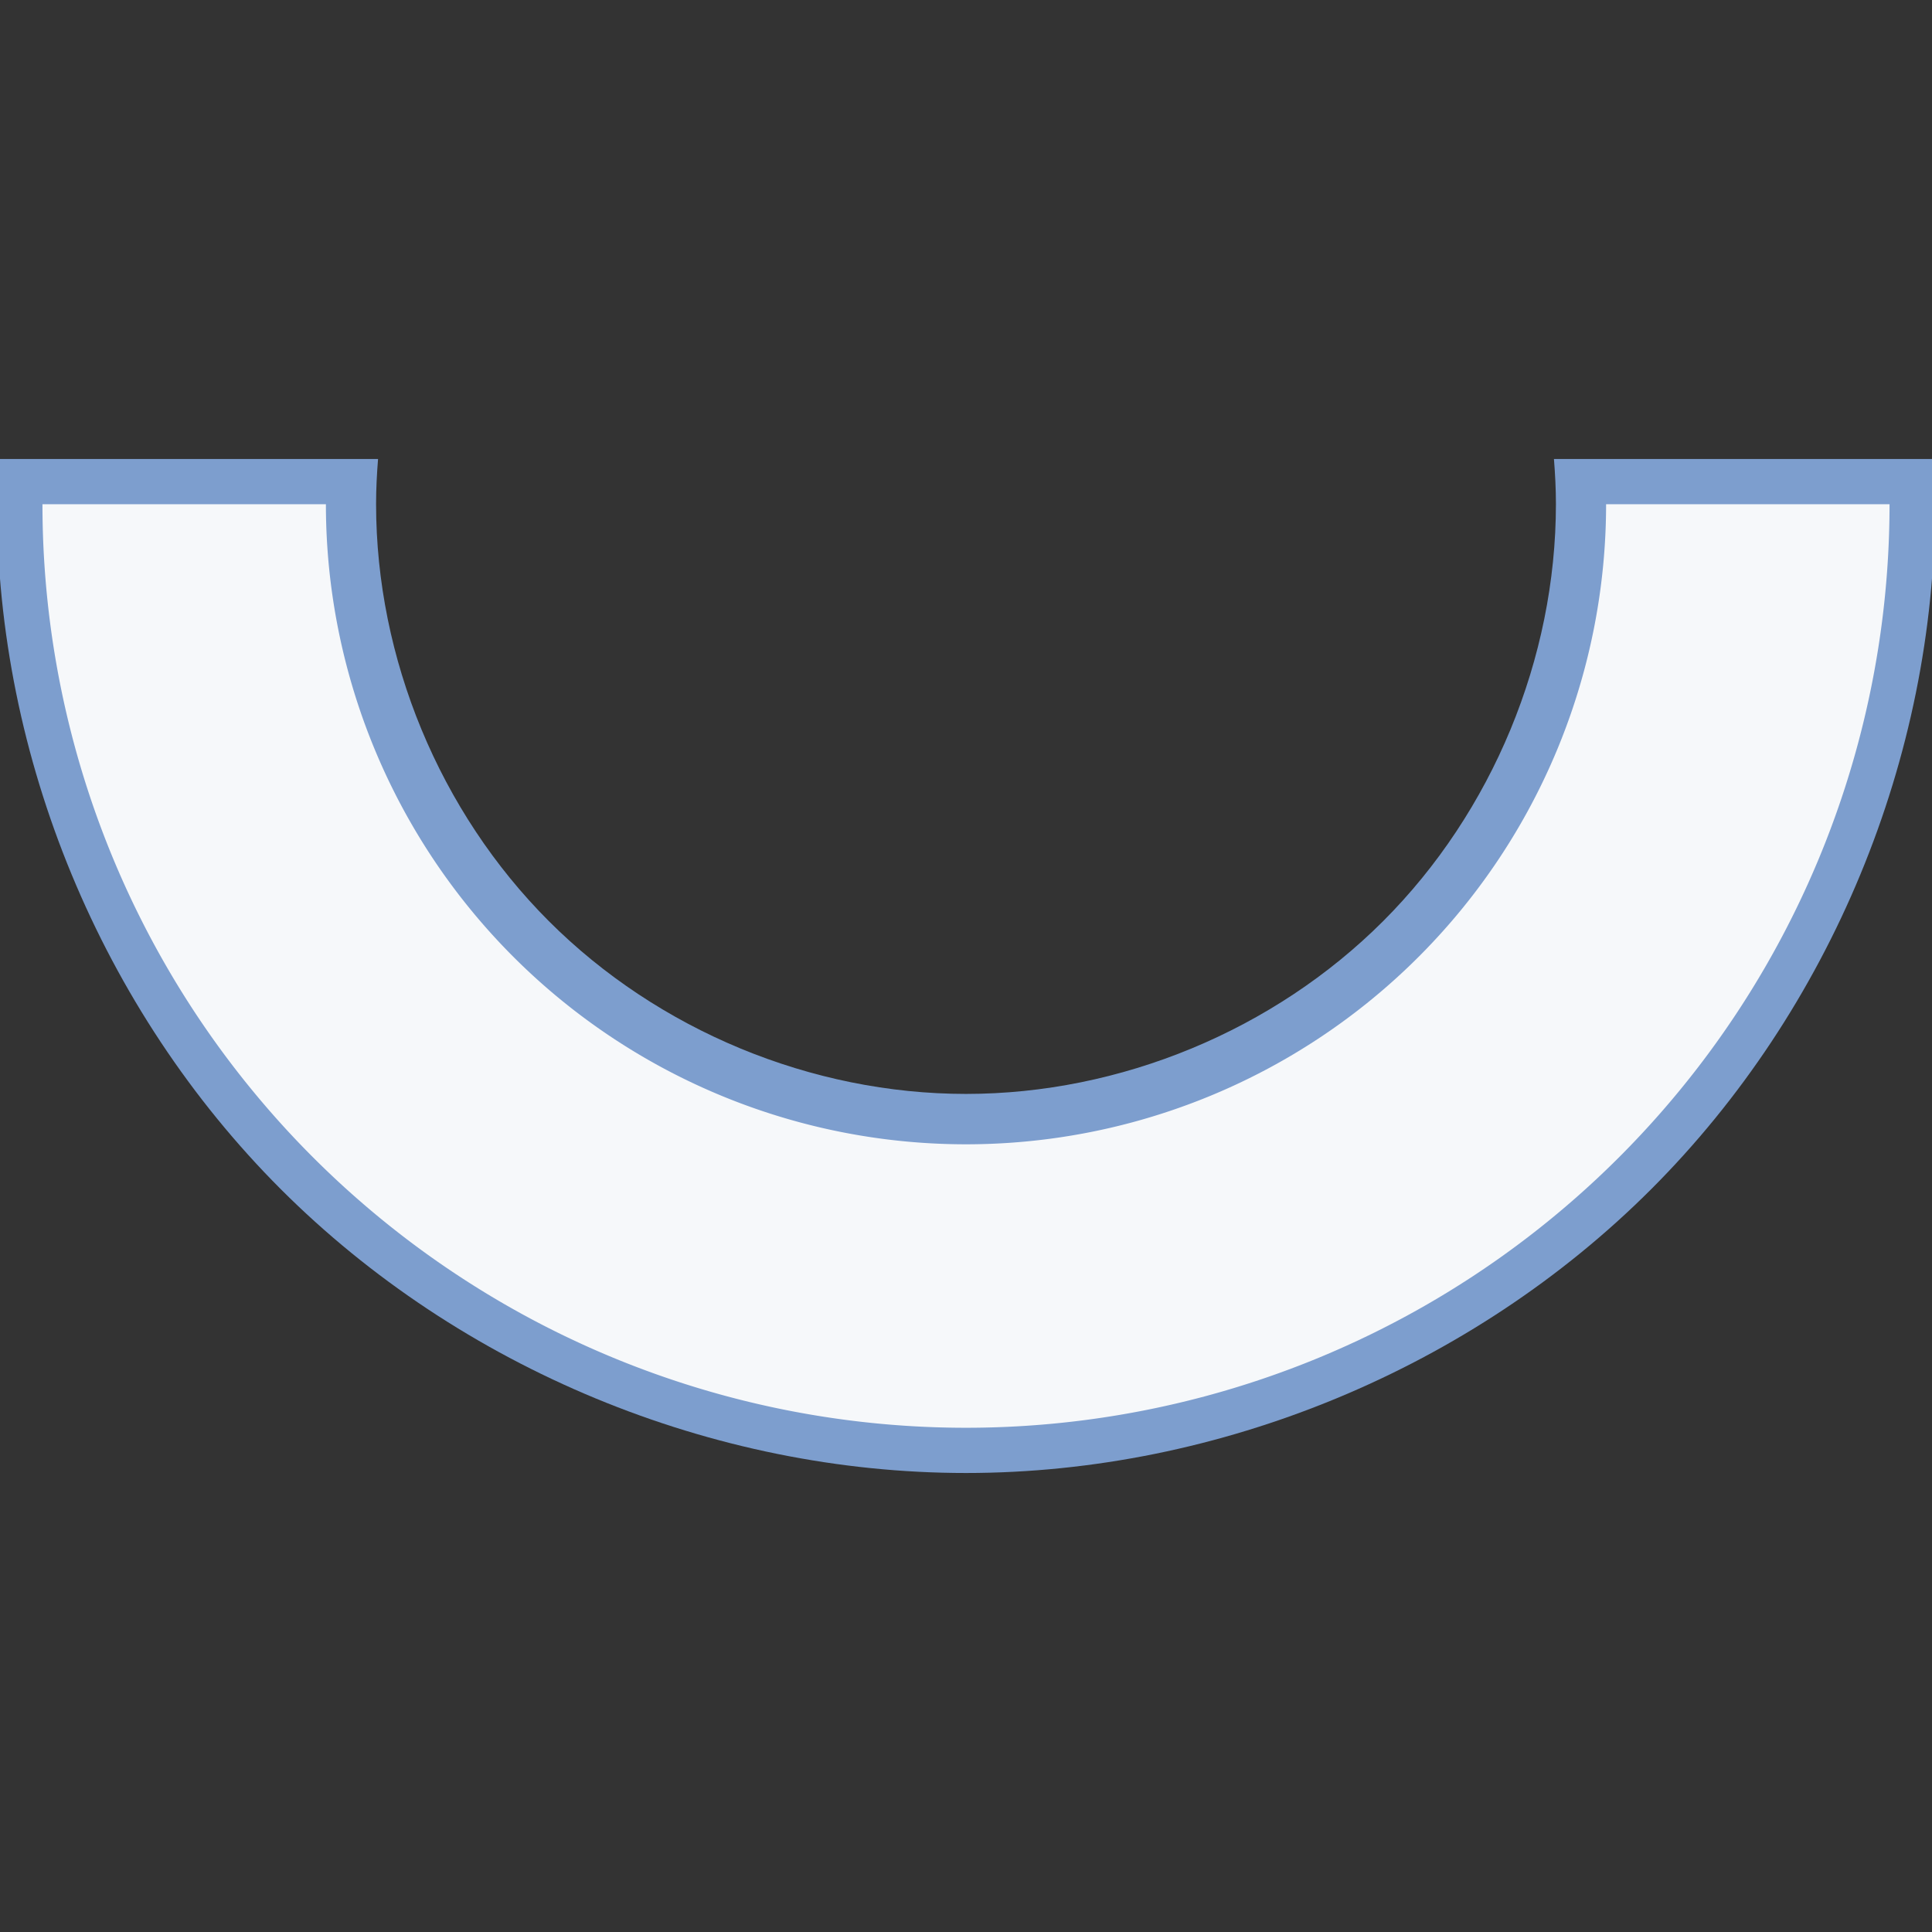 <?xml version="1.0" encoding="UTF-8" standalone="no"?>
<!-- Created with Inkscape (http://www.inkscape.org/) -->

<svg
   xmlns:dc="http://purl.org/dc/elements/1.1/"
   xmlns:cc="http://creativecommons.org/ns#"
   xmlns:rdf="http://www.w3.org/1999/02/22-rdf-syntax-ns#"
   xmlns:svg="http://www.w3.org/2000/svg"
   xmlns="http://www.w3.org/2000/svg"
   xmlns:sodipodi="http://sodipodi.sourceforge.net/DTD/sodipodi-0.dtd"
   xmlns:inkscape="http://www.inkscape.org/namespaces/inkscape"
   version="1.1"
   id="svg2"
   width="128"
   height="128"
   viewBox="0 0 128 128"
   sodipodi:docname="fontworkshapetype.fontwork-arch-down-pour.svg"
   inkscape:export-filename="/home/rizmut/Dokumen/Rizmut/Github/libreoffice-style-karasa-jaga/build/images_karasa_Jaga/cmd/32/fontworkshapetype.fontwork-arch-down-pour.png"
   inkscape:export-xdpi="24"
   inkscape:export-ydpi="24"
   inkscape:version="0.92.2 (unknown)">
  <rect x="0" y="0" width="128" height="128" fill="#333333" stroke="none"/>
  <defs
     id="defs6" />
  <sodipodi:namedview
     pagecolor="#ffffff"
     bordercolor="#666666"
     borderopacity="1"
     objecttolerance="10"
     gridtolerance="10"
     guidetolerance="10"
     inkscape:pageopacity="0"
     inkscape:pageshadow="2"
     inkscape:window-width="1366"
     inkscape:window-height="691"
     id="namedview4"
     showgrid="false"
     inkscape:snap-page="true"
     inkscape:snap-global="true"
     inkscape:zoom="2"
     inkscape:cx="128.38355"
     inkscape:cy="80.598422"
     inkscape:window-x="0"
     inkscape:window-y="26"
     inkscape:window-maximized="1"
     inkscape:current-layer="svg2" />
  <path
     style="opacity:1;fill:#7d9ece;fill-opacity:1;stroke:none;stroke-width:6.188;stroke-linecap:square;stroke-linejoin:bevel;stroke-miterlimit:4;stroke-dasharray:none;stroke-dashoffset:0;stroke-opacity:1"
     d="M 64,97.59 C 47.192,97.59 30.488,90.672 18.604,78.787 6.719,66.902 -0.199,50.198 -0.199,33.391 c -5.27e-6,-0.994 0.028,-1.988 0.076,-2.98 H 25.047 c -0.079,0.991 -0.131,1.985 -0.131,2.98 -5.4e-5,10.232 4.212,20.401 11.447,27.637 7.235,7.235 17.404,11.447 27.637,11.447 10.232,5.4e-5 20.401,-4.212 27.637,-11.447 7.235,-7.235 11.447,-17.404 11.447,-27.637 10e-6,-0.995 -0.052,-1.989 -0.131,-2.98 h 25.17 c 0.048,0.993 0.076,1.986 0.076,2.98 9e-5,16.808 -6.918,33.512 -18.803,45.396 C 97.512,90.672 80.807,97.59 64,97.59 Z"
     id="path20806"
     inkscape:connector-curvature="0" />
  <path
     style="opacity:1;fill:#f6f8fa;fill-opacity:1;stroke:none;stroke-width:6.188;stroke-linecap:square;stroke-linejoin:bevel;stroke-miterlimit:4;stroke-dasharray:none;stroke-dashoffset:0;stroke-opacity:1"
     d="M 64,94.593 A 61.187,61.187 0 0 1 2.813,33.407 H 21.592 a 42.407,42.407 0 0 0 42.408,42.406 42.407,42.407 0 0 0 42.408,-42.406 h 18.779 A 61.187,61.187 0 0 1 64,94.593 Z"
     id="circle20802"
     inkscape:connector-curvature="0" />
</svg>
